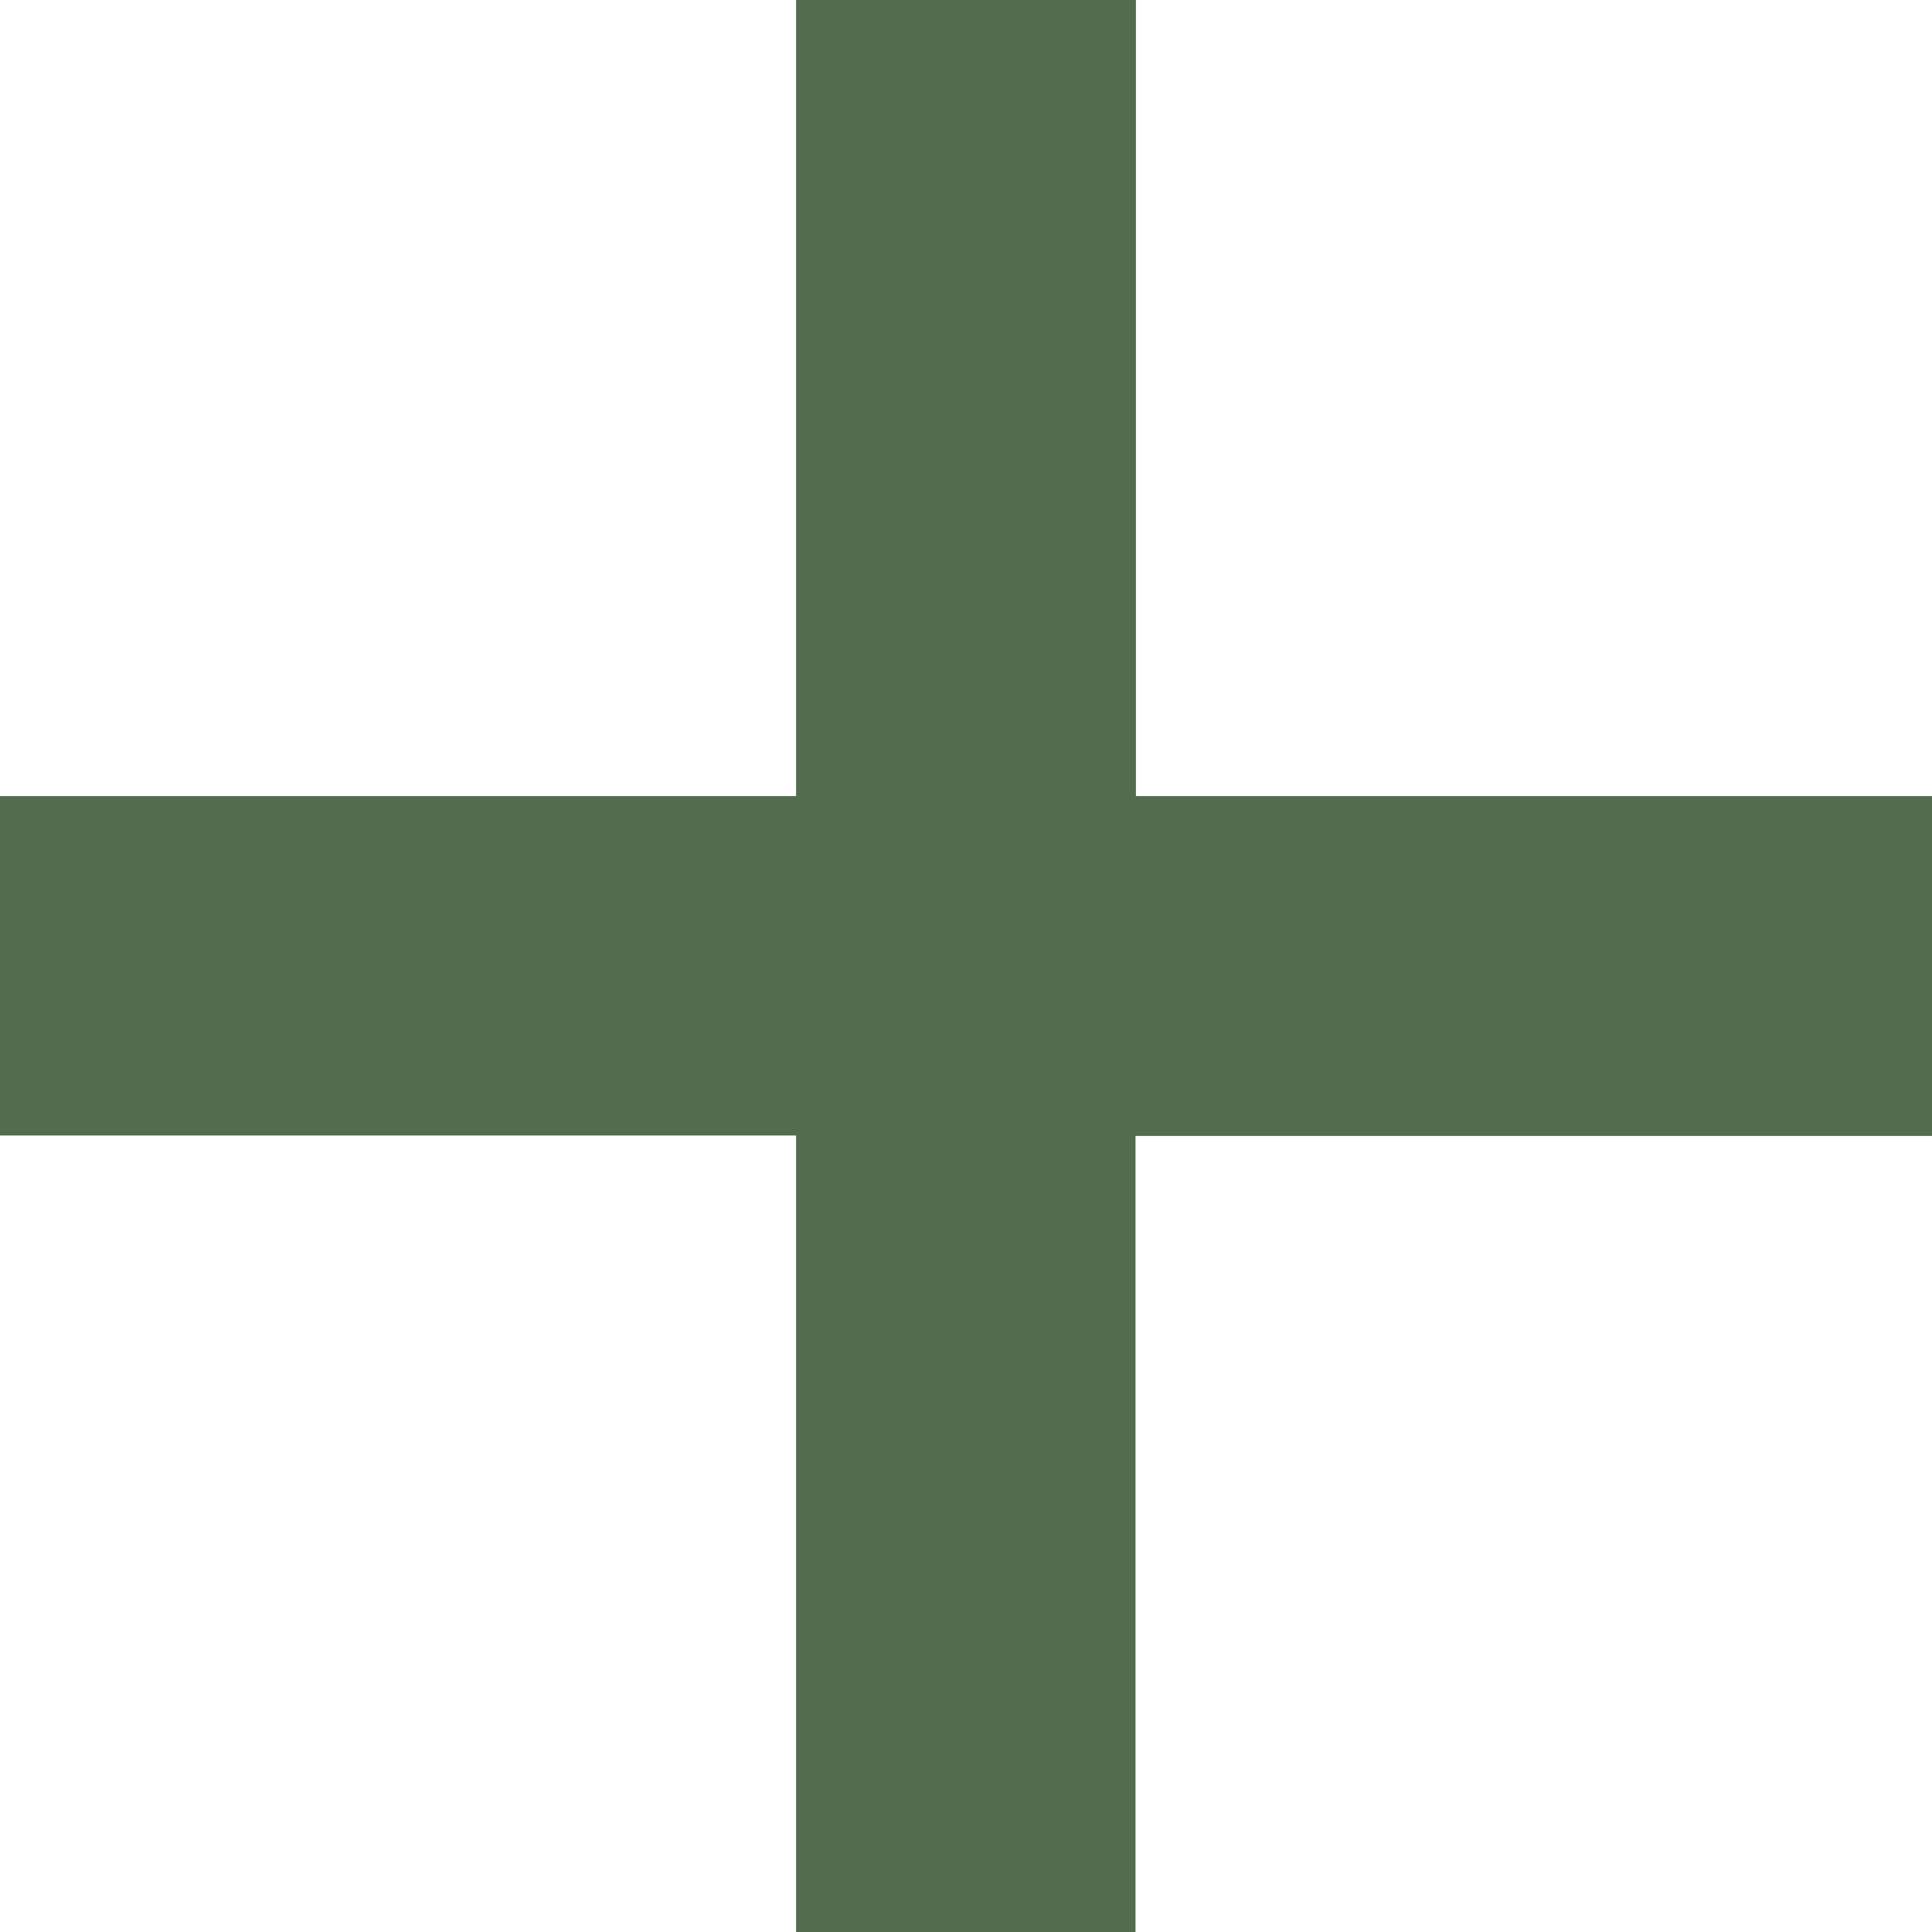 <svg xmlns="http://www.w3.org/2000/svg" viewBox="0 0 139.79 139.79" fill="#536C4E">
  <title>plus</title>
  <g data-name="Warstwa 2">
    <g data-name="Layer 1">
      <path d="M139.79,57.6V82.19h-22v0H82.16v35.66h0v22H57.6V82.16H22v0H0V57.6H57.6V0H82.19V22h0V57.6Z" />
    </g>
  </g>
</svg>